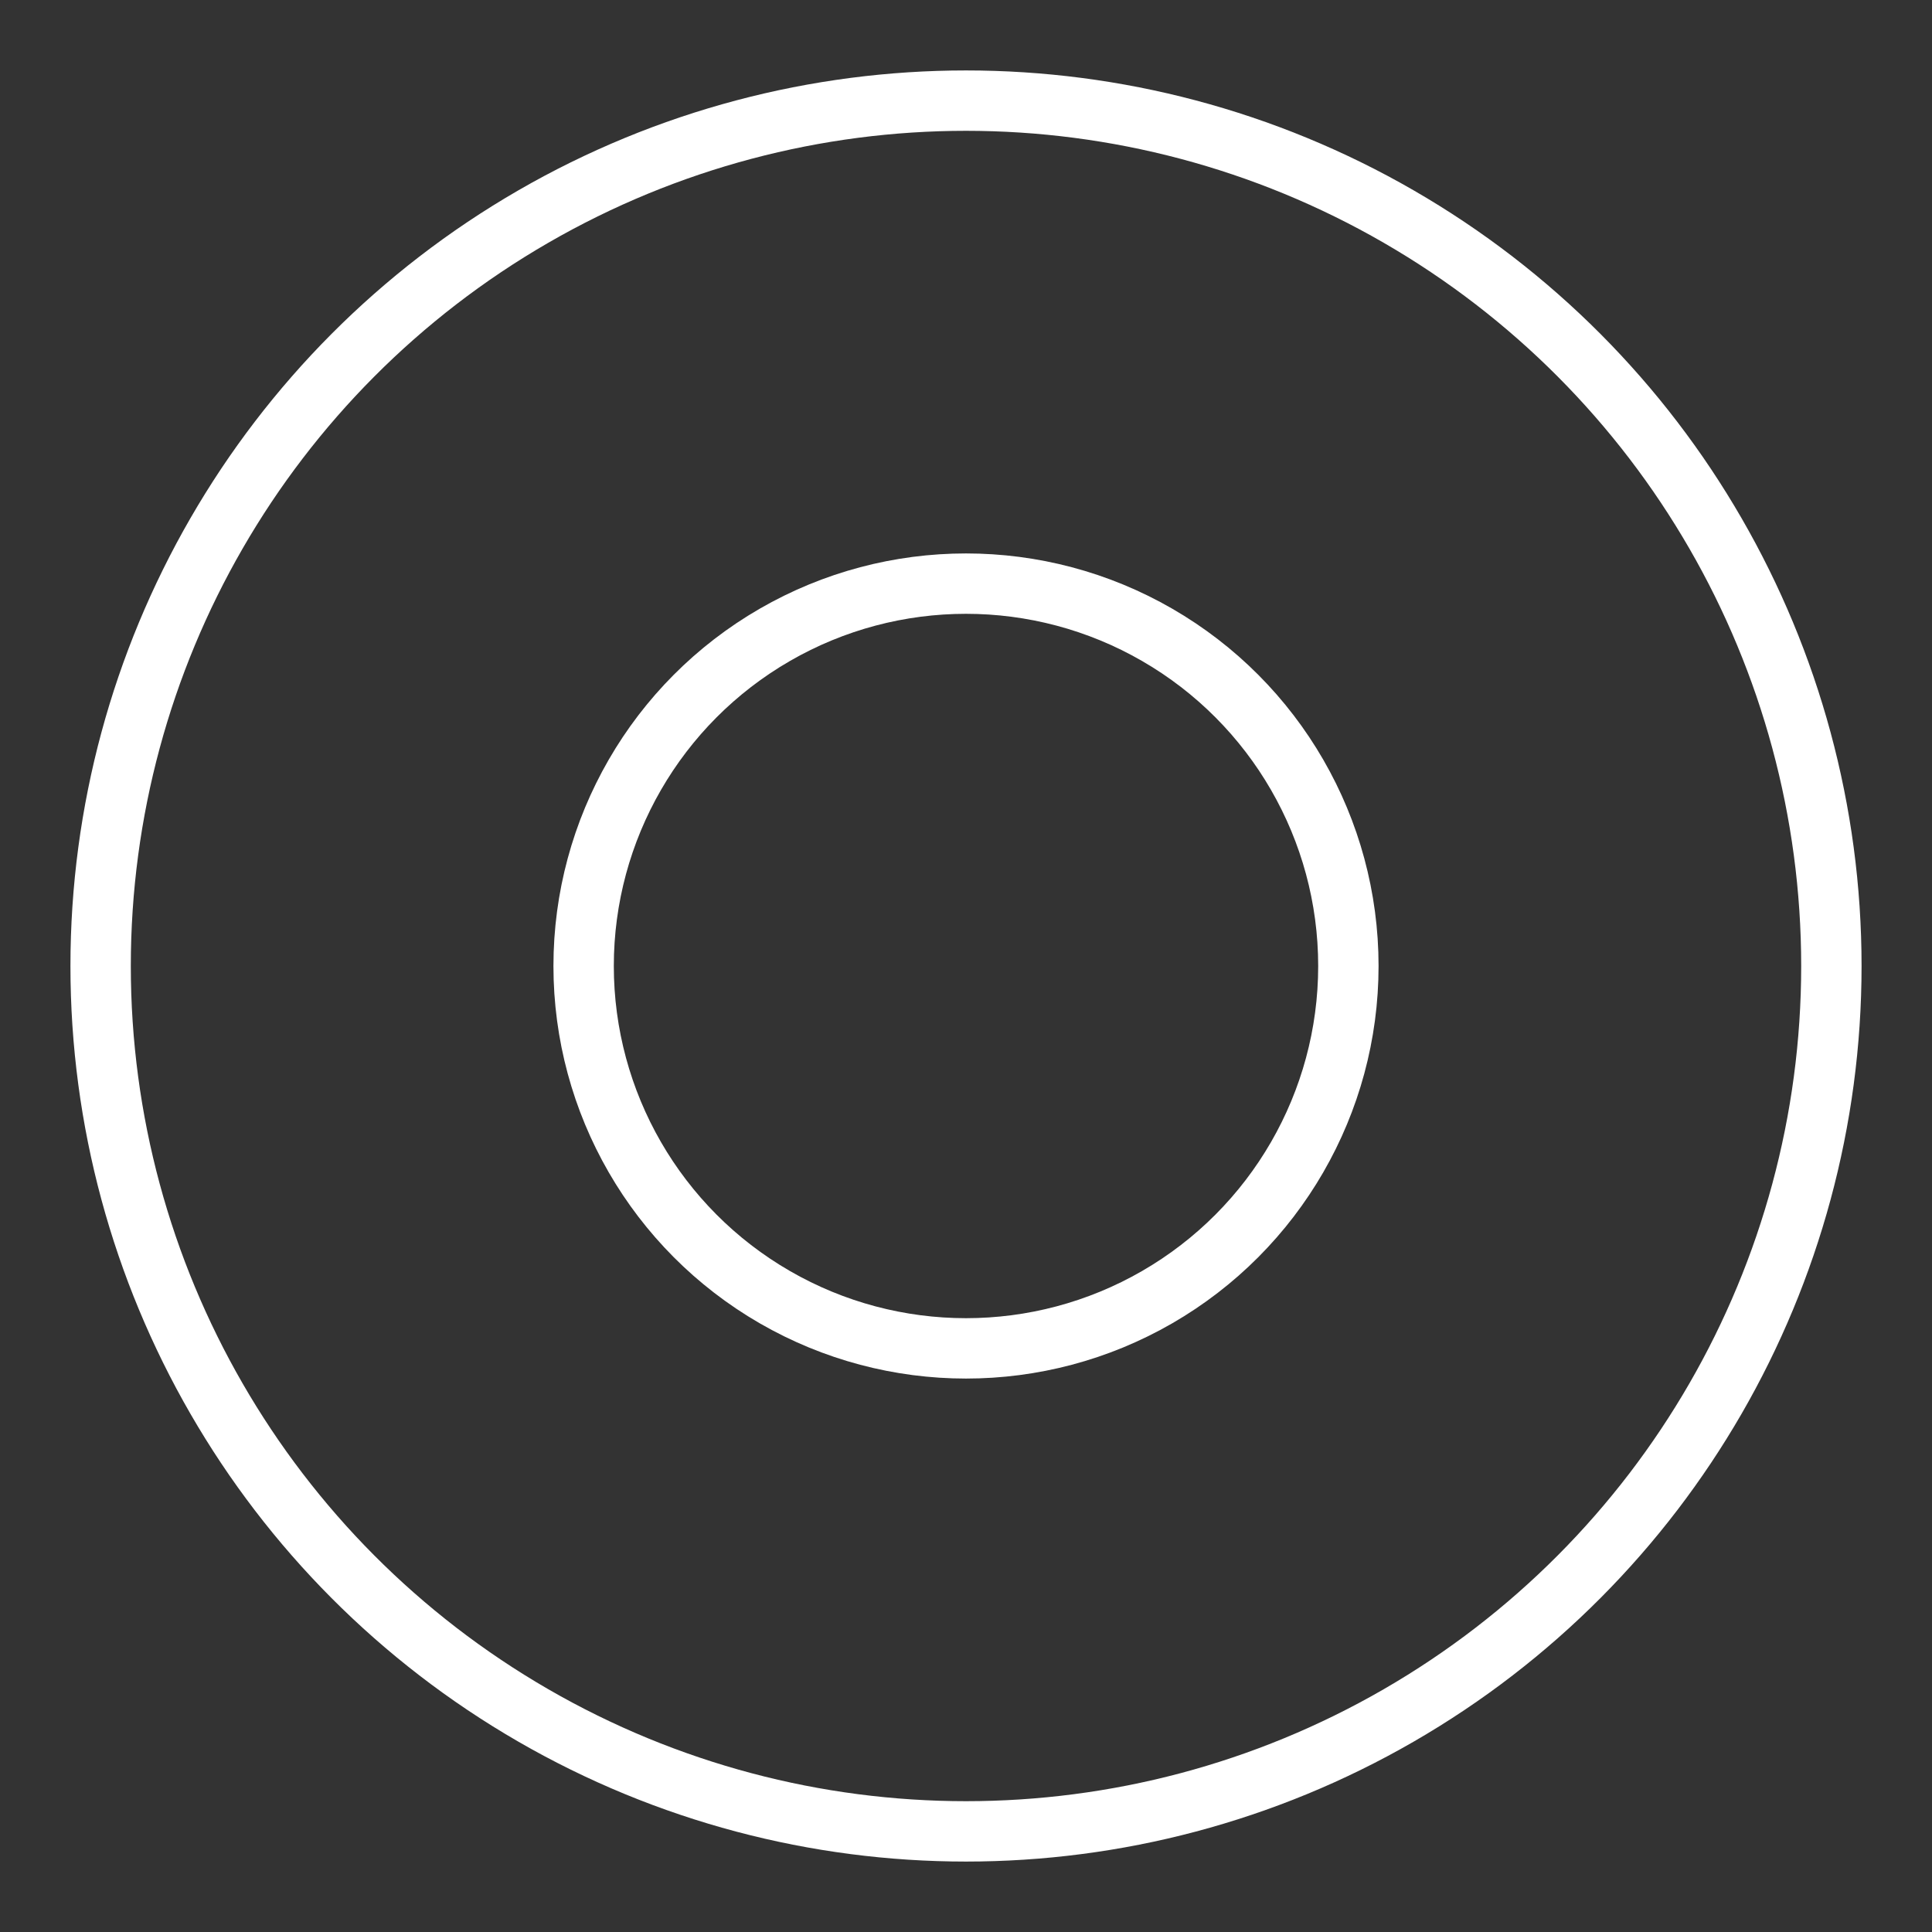 <ns0:svg xmlns:ns0="http://www.w3.org/2000/svg" id="a" viewBox="0 0 48 48" style="stroke-width:1.5px"><ns0:rect x="0" y="0" width="48" height="48" fill="#333333" stroke="none"/><ns0:defs style="stroke-width:1.5px"><ns0:style style="stroke-width:1.5px">.d{fill:none;stroke:#fff;stroke-linecap:round;stroke-linejoin:round;}</ns0:style></ns0:defs><ns0:circle id="b" class="d" cx="24" cy="24" r="21.5" style="stroke-width:1.5px" /><ns0:circle id="c" class="d" cx="24" cy="24" r="9.5" style="stroke-width:1.5px" /></ns0:svg>